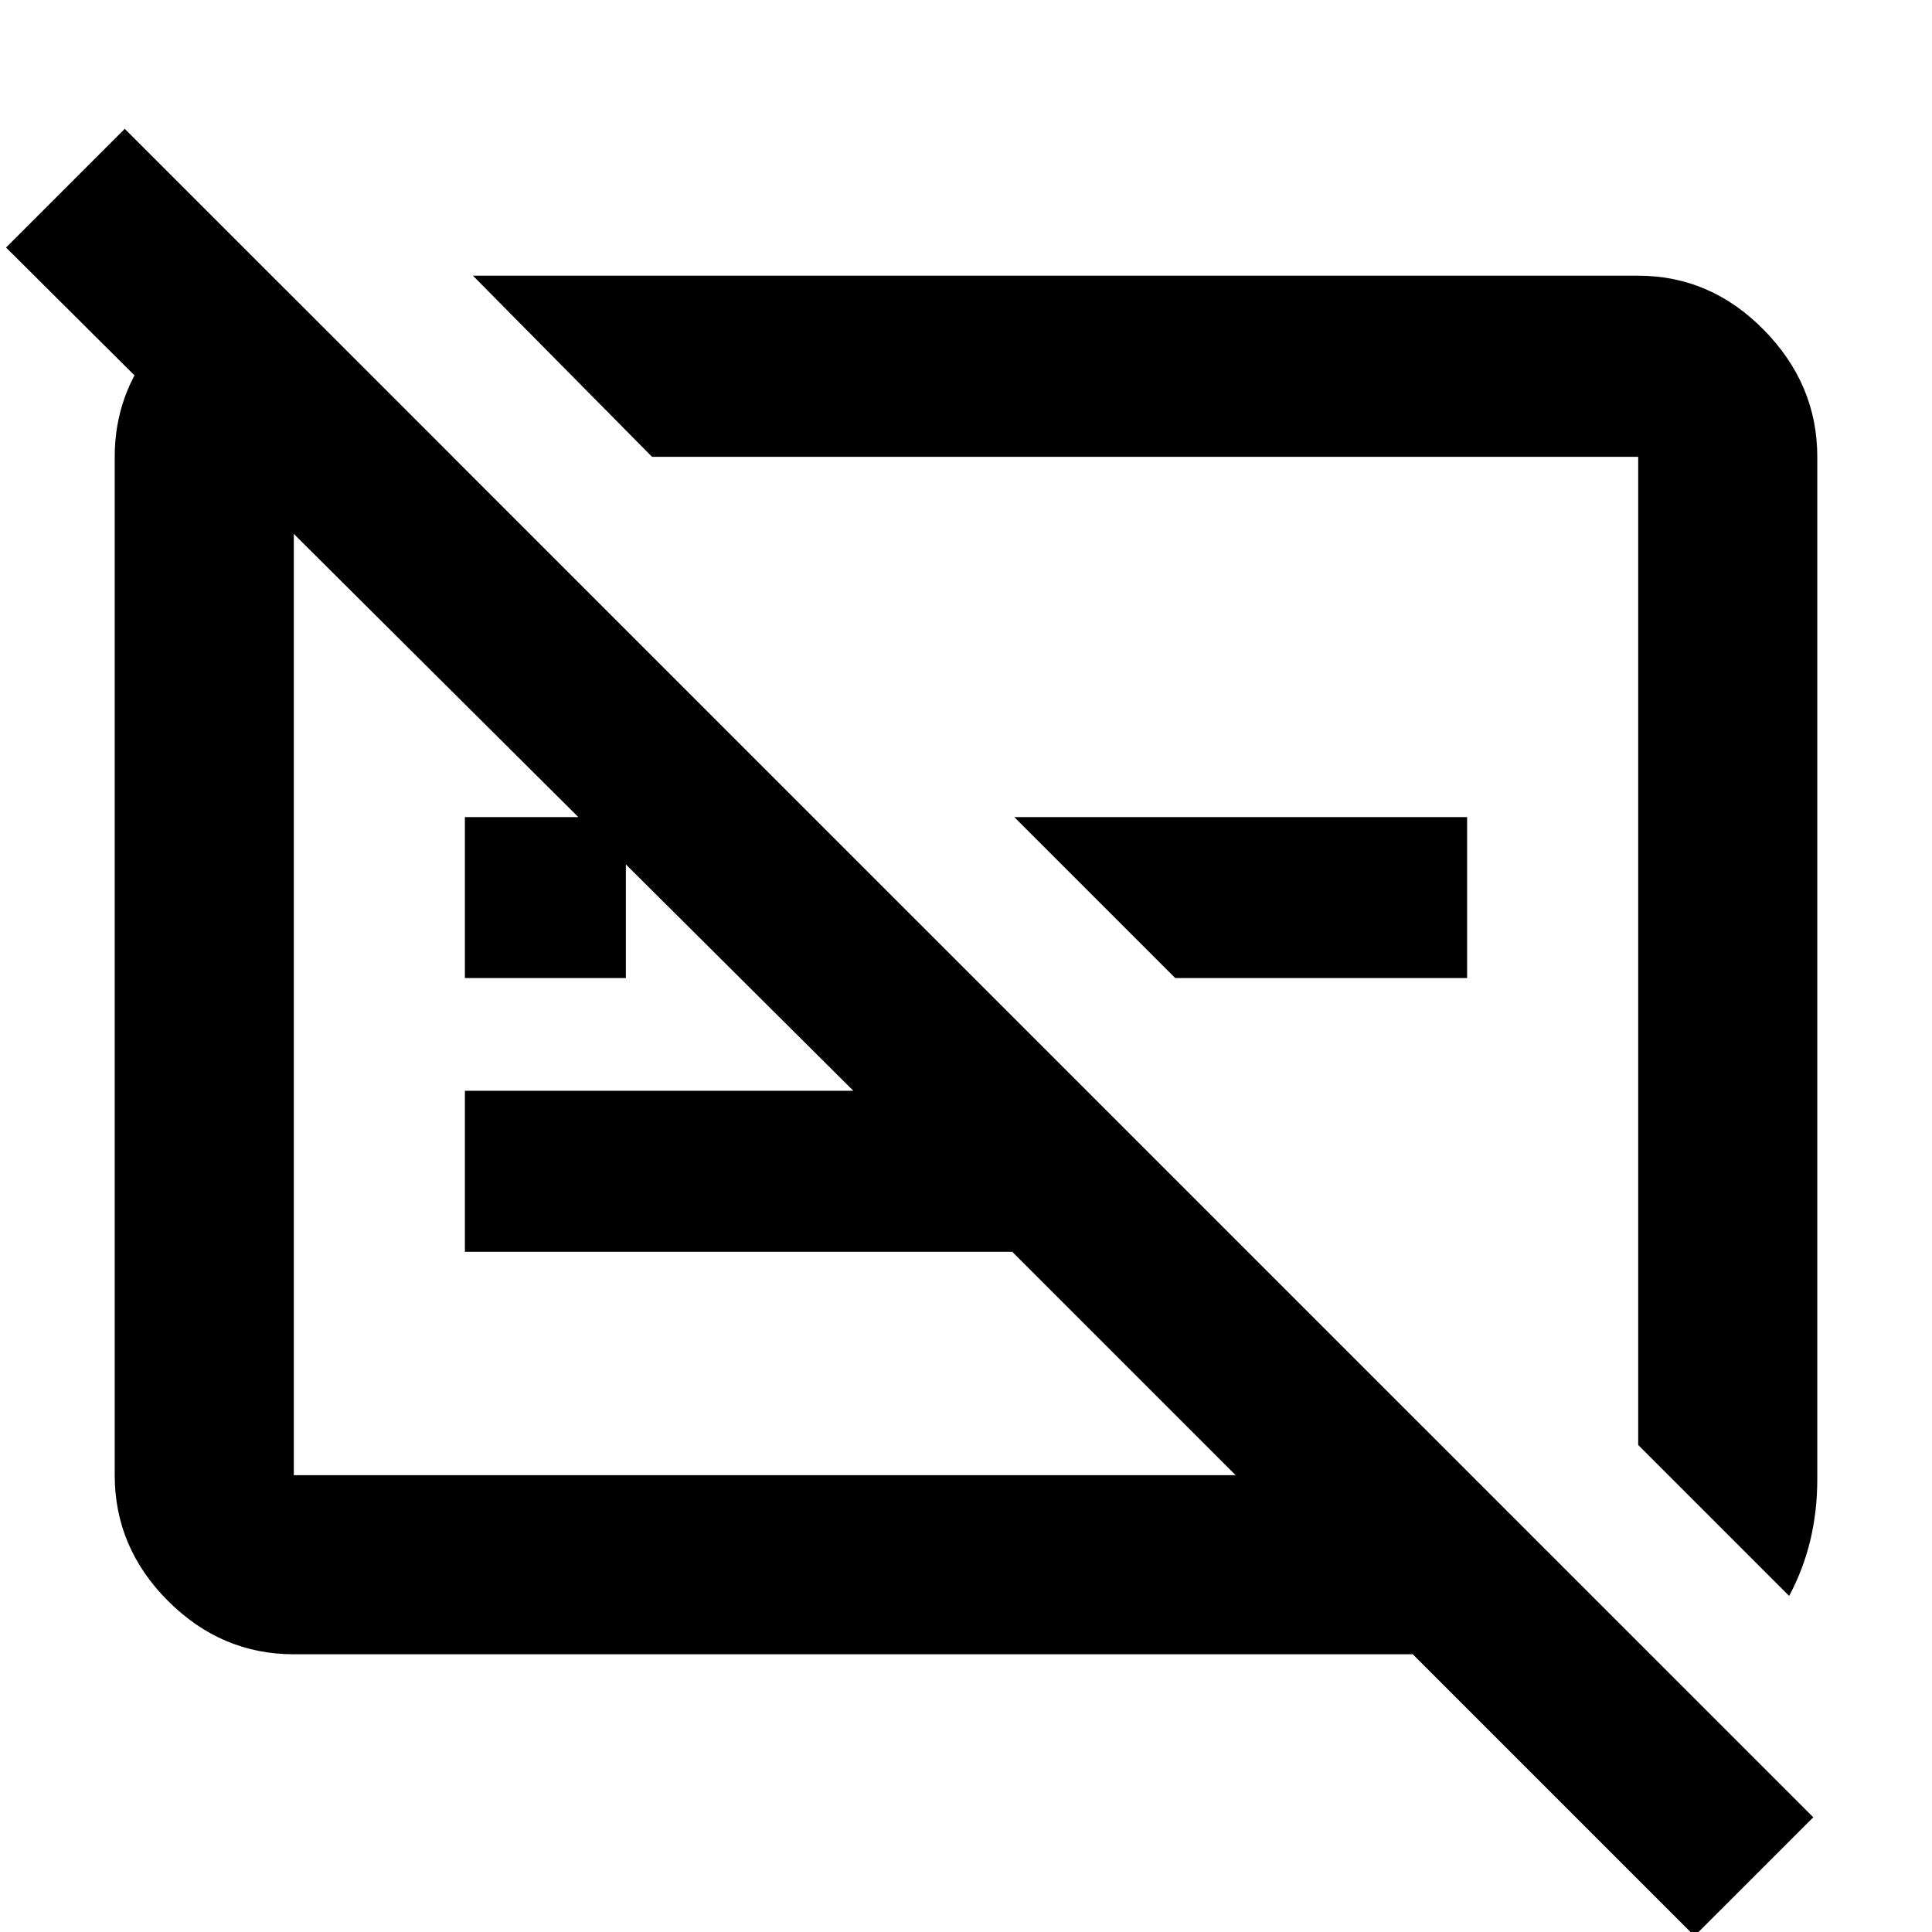 <svg xmlns="http://www.w3.org/2000/svg" height="40" width="40"><path d="M35.083 40.083 29.25 34.25H6.083q-1.5 0-2.604-1.104t-1.104-2.604V9.458q0-1.291.813-2.291.812-1 1.979-1.292h.625l3.583 3.583H6.083v21.084h19.5l-4.625-4.625H9.625v-3.334h8.042L.125 5.125l2.458-2.458 34.959 34.958Zm1.959-7.041-3.125-3.125V9.458H13.5l-3.708-3.75h24.125q1.5 0 2.604 1.125t1.104 2.625v21.167q0 .667-.146 1.271-.146.604-.437 1.146ZM24.333 20.25 21 16.917h9.375v3.333Zm-14.708 0v-3.333h3.333v3.333Zm13.958-.75Zm-7.708 1.292Z"/></svg>